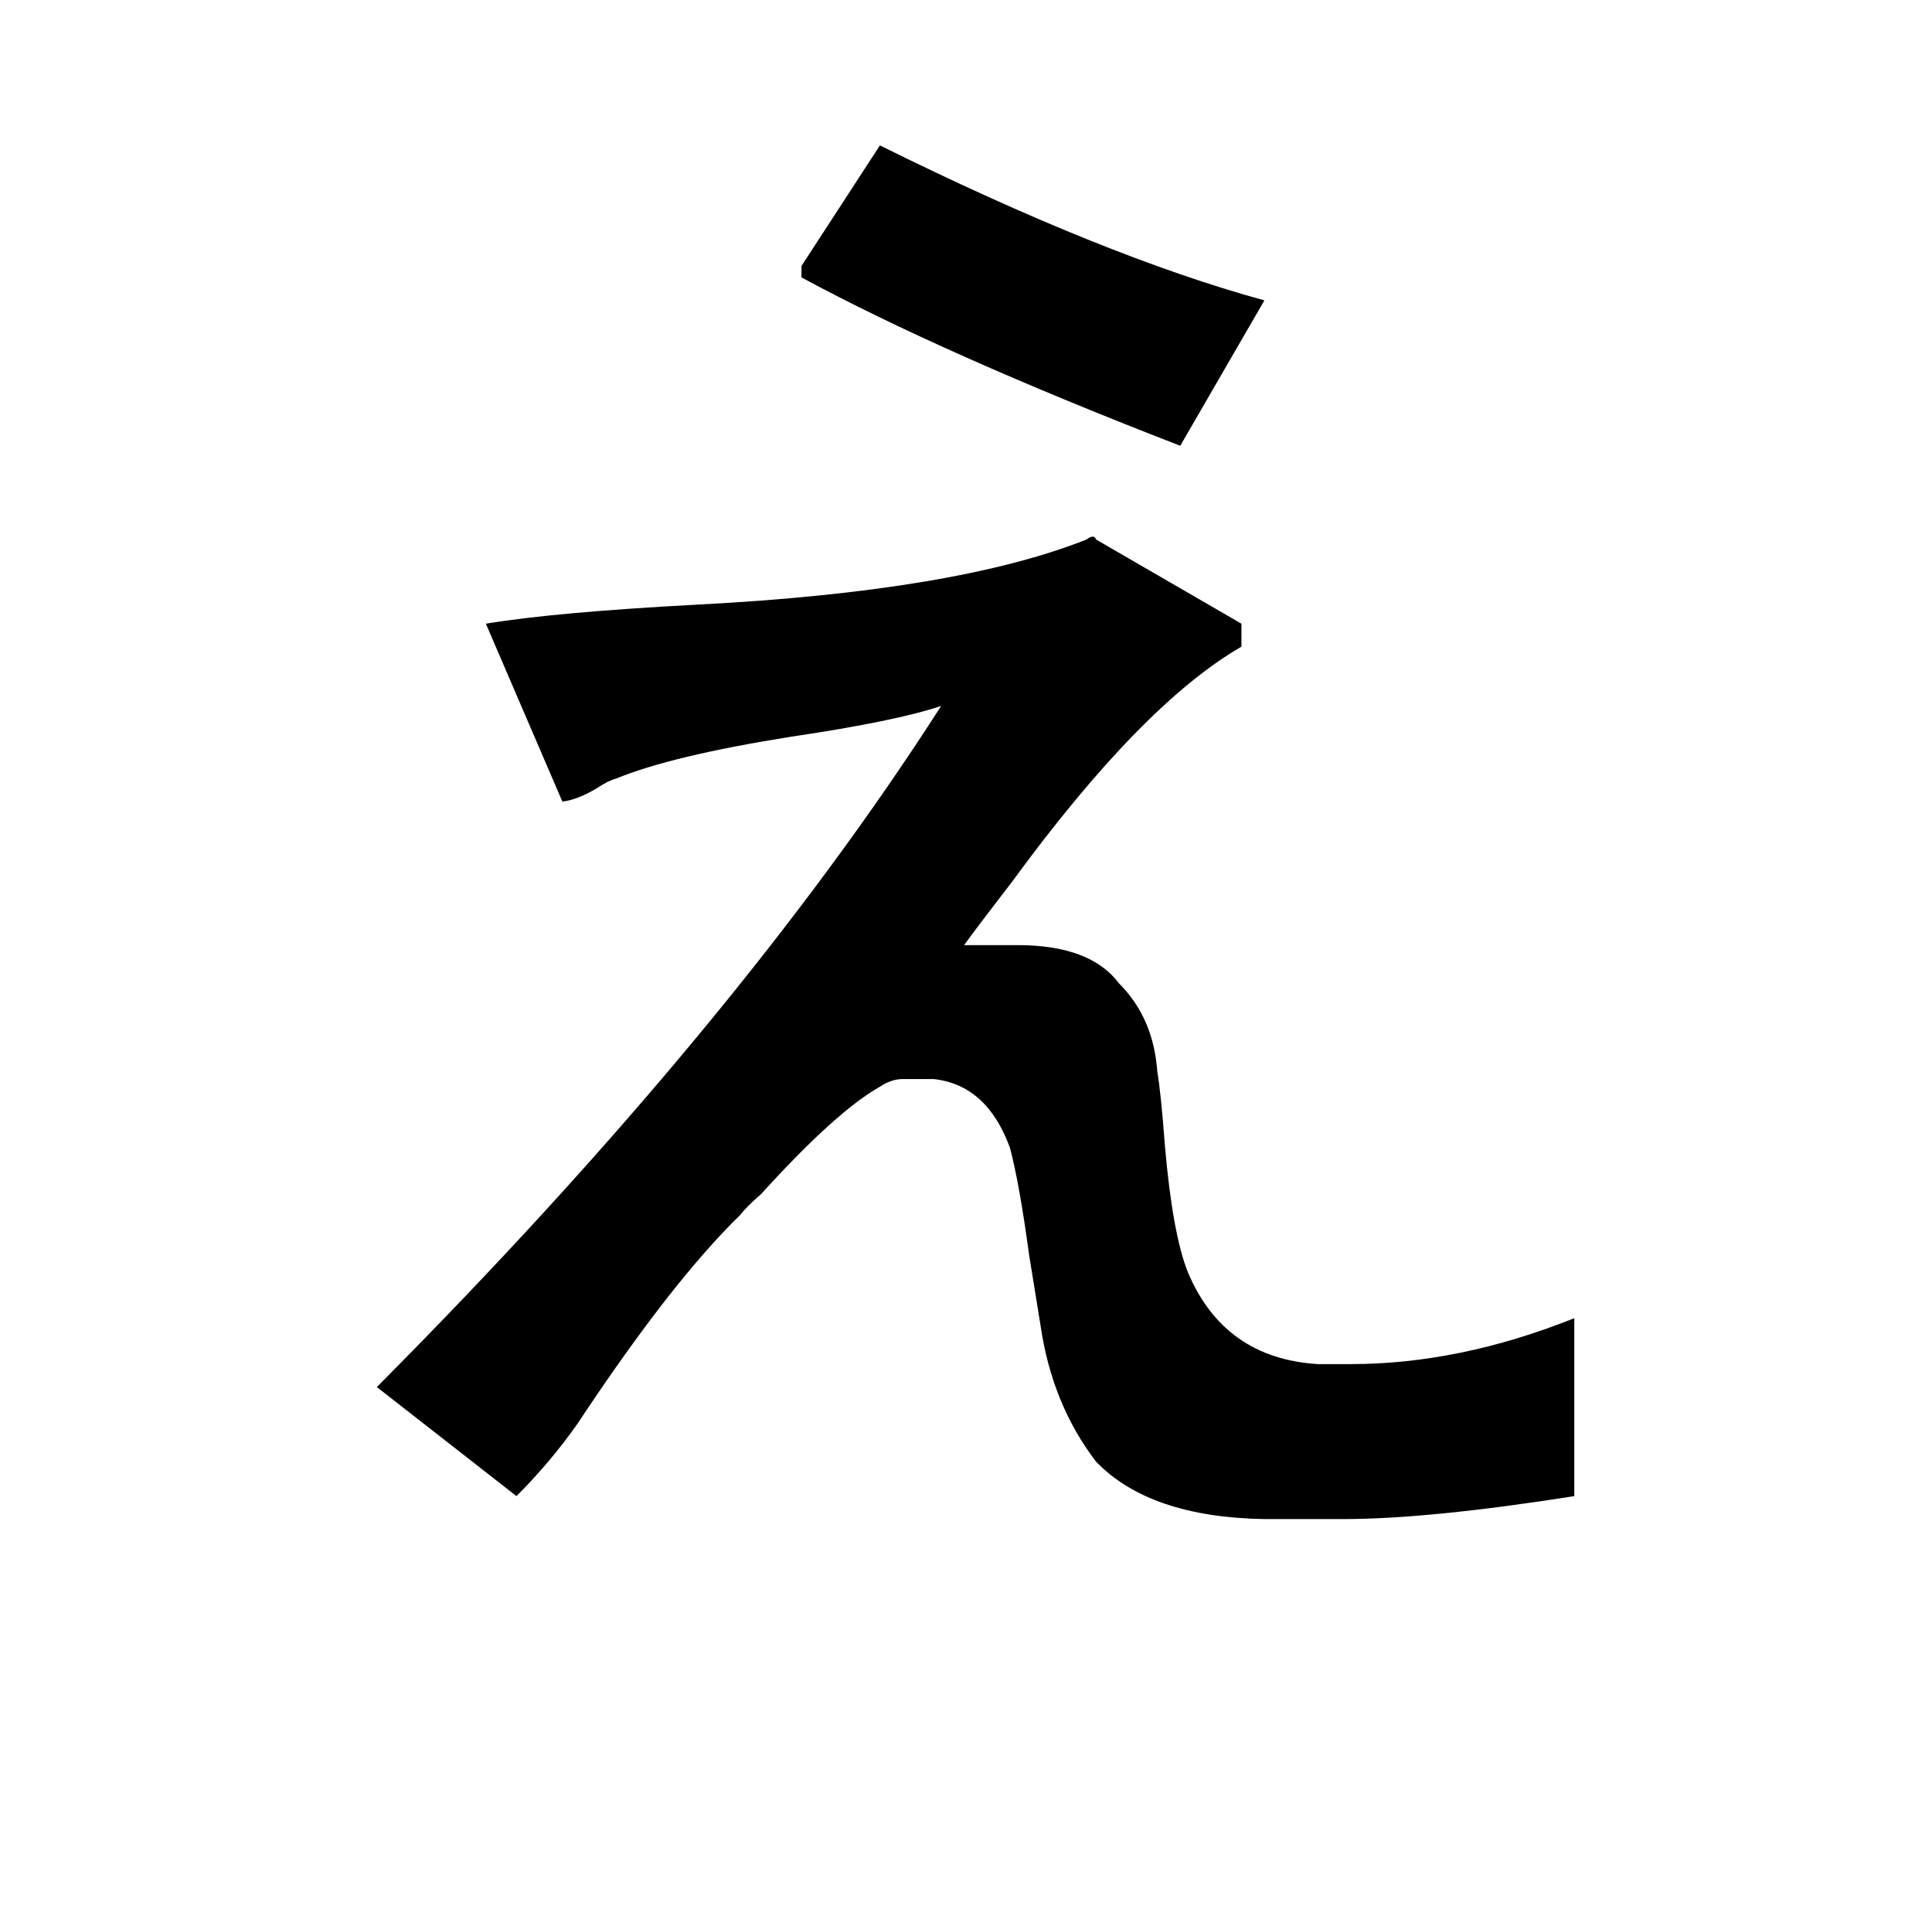 <?xml version="1.0" standalone="no"?>
<!DOCTYPE svg PUBLIC "-//W3C//DTD SVG 1.1//EN" "http://www.w3.org/Graphics/SVG/1.1/DTD/svg11.dtd" >
<svg xmlns="http://www.w3.org/2000/svg" xmlns:xlink="http://www.w3.org/1999/xlink" version="1.1" viewBox="-10 0 1010 1000">
   <path fill="currentColor"
d="M651 157l-44 76q-124 -48 -198 -88v-6l41 -63q117 58 201 81zM563 282l76 44v12q-52 30 -120 123q-17 22 -25 33h28q38 0 53 20q18 18 20 46q2 12 4 39q4 46 12 66q19 45 68 48h17q57 0 117 -24v93q-76 12 -121 12h-41q-60 -1 -88 -30q-23 -30 -29 -71q-2 -12 -6 -37
q-5 -37 -10 -56q-12 -33 -40 -36h-16q-6 0 -12 4q-23 13 -62 56q-8 7 -11 11q-36 35 -85 109q-14 20 -32 38l-73 -57q188 -189 295 -356q-24 8 -78 16q-63 10 -92 22q-4 1 -10 5q-10 6 -18 7l-40 -93q36 -6 111 -10q135 -7 203 -34q4 -3 5 0z" />
</svg>
